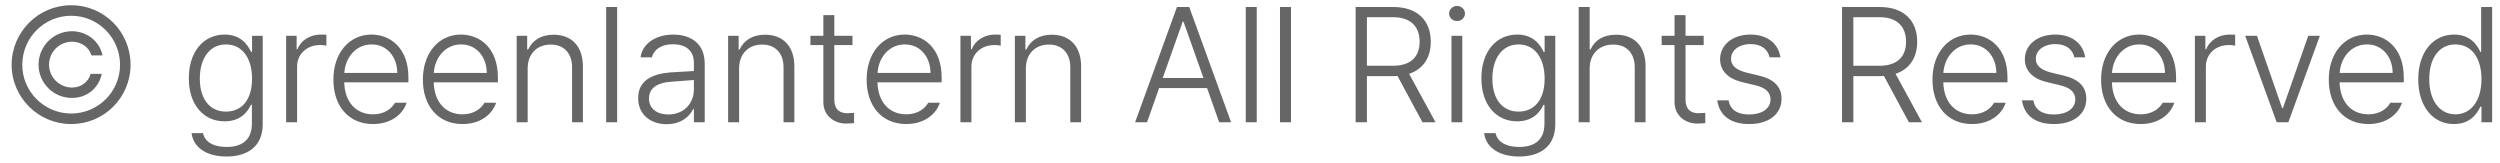 <svg width="184" height="12" viewBox="0 0 184 12" fill="none" xmlns="http://www.w3.org/2000/svg">
<path d="M2.836 4.758C2.842 6.117 3.938 7.213 5.297 7.207C6.416 7.213 7.283 6.457 7.488 5.438H6.668C6.51 6.029 5.982 6.439 5.297 6.445C4.365 6.439 3.615 5.689 3.609 4.758C3.615 3.826 4.365 3.07 5.297 3.07C5.982 3.07 6.568 3.486 6.727 4.078H7.547C7.342 3.059 6.416 2.303 5.297 2.297C3.938 2.303 2.842 3.398 2.836 4.758ZM0.855 4.758C0.85 7.172 2.83 9.135 5.238 9.129C7.664 9.135 9.615 7.172 9.609 4.758C9.604 2.338 7.664 0.381 5.238 0.387C2.83 0.381 0.867 2.338 0.855 4.758ZM1.641 4.758C1.646 2.771 3.258 1.16 5.238 1.16C7.219 1.16 8.824 2.766 8.836 4.758C8.842 6.744 7.225 8.355 5.238 8.355C3.252 8.355 1.629 6.732 1.641 4.758ZM16.676 11.52C18.211 11.52 19.33 10.781 19.336 9.164V2.637H18.551V3.82H18.48C18.223 3.275 17.713 2.549 16.535 2.543C14.965 2.549 13.893 3.82 13.898 5.766C13.893 7.723 15 8.93 16.523 8.93C17.678 8.93 18.217 8.262 18.469 7.711H18.539V9.117C18.533 10.277 17.836 10.816 16.676 10.816C15.762 10.816 15.088 10.482 14.941 9.797H14.098C14.244 10.916 15.275 11.52 16.676 11.52ZM14.707 5.789C14.701 4.377 15.375 3.27 16.629 3.27C17.859 3.27 18.551 4.318 18.551 5.789C18.551 7.295 17.842 8.209 16.629 8.215C15.387 8.209 14.701 7.219 14.707 5.789ZM21.059 9H21.867V4.91C21.861 3.99 22.576 3.311 23.555 3.316C23.76 3.311 23.959 3.346 24.023 3.363V2.555C23.924 2.549 23.742 2.543 23.613 2.543C22.828 2.543 22.143 2.971 21.891 3.621H21.832V2.637H21.059V9ZM27.457 9.129C28.74 9.135 29.643 8.438 29.93 7.559H29.074C28.846 7.963 28.33 8.414 27.457 8.414C26.191 8.414 25.371 7.5 25.336 6.059H30.059V5.684C30.053 3.521 28.723 2.549 27.34 2.543C25.682 2.549 24.533 3.926 24.539 5.859C24.533 7.793 25.658 9.135 27.457 9.129ZM25.342 5.367C25.412 4.225 26.203 3.264 27.352 3.27C28.465 3.264 29.238 4.178 29.238 5.367H25.342ZM34.043 9.129C35.326 9.135 36.228 8.438 36.516 7.559H35.66C35.432 7.963 34.916 8.414 34.043 8.414C32.777 8.414 31.957 7.5 31.922 6.059H36.645V5.684C36.639 3.521 35.309 2.549 33.926 2.543C32.268 2.549 31.119 3.926 31.125 5.859C31.119 7.793 32.244 9.135 34.043 9.129ZM31.928 5.367C31.998 4.225 32.789 3.264 33.938 3.27C35.051 3.264 35.824 4.178 35.824 5.367H31.928ZM38.836 5.051C38.83 3.949 39.545 3.275 40.535 3.281C41.496 3.275 42.105 3.92 42.105 4.945V9H42.902V4.887C42.902 3.369 42.035 2.555 40.746 2.555C39.809 2.555 39.176 2.982 38.871 3.645H38.801V2.637H38.027V9H38.836V5.051ZM45.422 0.516H44.613V9H45.422V0.516ZM46.969 7.219C46.963 8.443 47.906 9.146 49.066 9.141C50.133 9.146 50.766 8.561 51.023 8.016H51.07V9H51.867V4.699C51.867 2.953 50.52 2.549 49.57 2.543C48.246 2.549 47.279 3.211 47.145 4.219H47.977C48.129 3.639 48.691 3.252 49.523 3.258C50.525 3.252 51.076 3.773 51.07 4.629V5.227C50.766 5.238 49.74 5.309 49.312 5.332C48.012 5.438 46.963 5.924 46.969 7.219ZM47.766 7.254C47.766 6.521 48.305 6.088 49.43 6.012C49.746 5.994 50.754 5.918 51.07 5.889V6.574C51.076 7.588 50.35 8.426 49.184 8.426C48.369 8.426 47.766 8.004 47.766 7.254ZM54.398 5.051C54.393 3.949 55.107 3.275 56.098 3.281C57.059 3.275 57.668 3.92 57.668 4.945V9H58.465V4.887C58.465 3.369 57.598 2.555 56.309 2.555C55.371 2.555 54.738 2.982 54.434 3.645H54.363V2.637H53.59V9H54.398V5.051ZM62.742 2.637H61.406V1.113H60.598V2.637H59.648V3.316H60.598V7.5C60.598 8.555 61.435 9.094 62.262 9.094C62.531 9.094 62.73 9.07 62.859 9.059V8.309L62.332 8.332C61.852 8.326 61.4 8.104 61.406 7.301V3.316H62.742V2.637ZM66.703 9.129C67.986 9.135 68.889 8.438 69.176 7.559H68.32C68.092 7.963 67.576 8.414 66.703 8.414C65.438 8.414 64.617 7.5 64.582 6.059H69.305V5.684C69.299 3.521 67.969 2.549 66.586 2.543C64.928 2.549 63.779 3.926 63.785 5.859C63.779 7.793 64.904 9.135 66.703 9.129ZM64.588 5.367C64.658 4.225 65.449 3.264 66.598 3.27C67.711 3.264 68.484 4.178 68.484 5.367H64.588ZM70.688 9H71.496V4.91C71.49 3.99 72.205 3.311 73.184 3.316C73.389 3.311 73.588 3.346 73.652 3.363V2.555C73.553 2.549 73.371 2.543 73.242 2.543C72.457 2.543 71.772 2.971 71.519 3.621H71.461V2.637H70.688V9ZM75.504 5.051C75.498 3.949 76.213 3.275 77.203 3.281C78.164 3.275 78.773 3.92 78.773 4.945V9H79.57V4.887C79.57 3.369 78.703 2.555 77.414 2.555C76.477 2.555 75.844 2.982 75.539 3.645H75.469V2.637H74.695V9H75.504V5.051ZM84.422 9L85.312 6.48H88.84L89.731 9H90.609L87.527 0.516H86.625L83.543 9H84.422ZM85.576 5.742L87.047 1.594H87.106L88.576 5.742H85.576ZM92.496 0.516H91.688V9H92.496V0.516ZM95.016 0.516H94.207V9H95.016V0.516ZM99.773 9H100.605V5.602H102.562C102.662 5.602 102.762 5.596 102.855 5.59L104.695 9H105.656L103.711 5.432C104.771 5.08 105.311 4.207 105.305 3.07C105.311 1.576 104.379 0.516 102.551 0.516H99.773V9ZM100.605 4.84V1.266H102.516C103.852 1.26 104.484 1.98 104.484 3.07C104.484 4.16 103.852 4.84 102.527 4.84H100.605ZM106.828 9H107.625V2.637H106.828V9ZM106.652 0.996C106.652 1.307 106.916 1.553 107.238 1.547C107.555 1.553 107.818 1.307 107.824 0.996C107.818 0.686 107.555 0.439 107.238 0.434C106.916 0.439 106.652 0.686 106.652 0.996ZM111.809 11.52C113.344 11.52 114.463 10.781 114.469 9.164V2.637H113.684V3.82H113.613C113.355 3.275 112.846 2.549 111.668 2.543C110.098 2.549 109.025 3.82 109.031 5.766C109.025 7.723 110.133 8.93 111.656 8.93C112.811 8.93 113.35 8.262 113.602 7.711H113.672V9.117C113.666 10.277 112.969 10.816 111.809 10.816C110.895 10.816 110.221 10.482 110.074 9.797H109.23C109.377 10.916 110.408 11.52 111.809 11.52ZM109.84 5.789C109.834 4.377 110.508 3.27 111.762 3.27C112.992 3.27 113.684 4.318 113.684 5.789C113.684 7.295 112.975 8.209 111.762 8.215C110.52 8.209 109.834 7.219 109.84 5.789ZM117 5.051C116.994 3.949 117.727 3.275 118.734 3.281C119.701 3.275 120.316 3.908 120.316 4.945V9H121.113V4.887C121.119 3.357 120.24 2.555 118.945 2.555C117.979 2.555 117.363 2.977 117.059 3.645H117V0.516H116.191V9H117V5.051ZM125.391 2.637H124.055V1.113H123.246V2.637H122.297V3.316H123.246V7.5C123.246 8.555 124.084 9.094 124.91 9.094C125.18 9.094 125.379 9.07 125.508 9.059V8.309L124.98 8.332C124.5 8.326 124.049 8.104 124.055 7.301V3.316H125.391V2.637ZM130.242 4.219H131.039C130.893 3.229 130.096 2.549 128.848 2.543C127.512 2.543 126.604 3.305 126.598 4.359C126.604 5.203 127.166 5.795 128.238 6.047L129.211 6.281C129.961 6.457 130.307 6.809 130.312 7.312C130.307 7.992 129.686 8.426 128.73 8.426C127.863 8.426 127.348 8.074 127.219 7.383H126.387C126.551 8.508 127.383 9.135 128.742 9.129C130.242 9.135 131.127 8.35 131.121 7.266C131.127 6.41 130.588 5.842 129.516 5.578L128.543 5.344C127.77 5.15 127.4 4.811 127.406 4.324C127.4 3.709 127.998 3.24 128.848 3.246C129.633 3.246 130.102 3.621 130.242 4.219ZM135.574 9H136.406V5.602H138.363C138.463 5.602 138.562 5.596 138.656 5.59L140.496 9H141.457L139.512 5.432C140.572 5.08 141.111 4.207 141.105 3.07C141.111 1.576 140.18 0.516 138.352 0.516H135.574V9ZM136.406 4.84V1.266H138.316C139.652 1.26 140.285 1.98 140.285 3.07C140.285 4.16 139.652 4.84 138.328 4.84H136.406ZM145.148 9.129C146.432 9.135 147.334 8.438 147.621 7.559H146.766C146.537 7.963 146.021 8.414 145.148 8.414C143.883 8.414 143.062 7.5 143.027 6.059H147.75V5.684C147.744 3.521 146.414 2.549 145.031 2.543C143.373 2.549 142.225 3.926 142.23 5.859C142.225 7.793 143.35 9.135 145.148 9.129ZM143.033 5.367C143.104 4.225 143.895 3.264 145.043 3.27C146.156 3.264 146.93 4.178 146.93 5.367H143.033ZM152.672 4.219H153.469C153.322 3.229 152.525 2.549 151.277 2.543C149.941 2.543 149.033 3.305 149.027 4.359C149.033 5.203 149.596 5.795 150.668 6.047L151.641 6.281C152.391 6.457 152.736 6.809 152.742 7.312C152.736 7.992 152.115 8.426 151.16 8.426C150.293 8.426 149.777 8.074 149.648 7.383H148.816C148.98 8.508 149.812 9.135 151.172 9.129C152.672 9.135 153.557 8.35 153.551 7.266C153.557 6.41 153.018 5.842 151.945 5.578L150.973 5.344C150.199 5.15 149.83 4.811 149.836 4.324C149.83 3.709 150.428 3.24 151.277 3.246C152.062 3.246 152.531 3.621 152.672 4.219ZM157.559 9.129C158.842 9.135 159.744 8.438 160.031 7.559H159.176C158.947 7.963 158.432 8.414 157.559 8.414C156.293 8.414 155.473 7.5 155.438 6.059H160.16V5.684C160.154 3.521 158.824 2.549 157.441 2.543C155.783 2.549 154.635 3.926 154.641 5.859C154.635 7.793 155.76 9.135 157.559 9.129ZM155.443 5.367C155.514 4.225 156.305 3.264 157.453 3.27C158.566 3.264 159.34 4.178 159.34 5.367H155.443ZM161.543 9H162.352V4.91C162.346 3.99 163.061 3.311 164.039 3.316C164.244 3.311 164.443 3.346 164.508 3.363V2.555C164.408 2.549 164.227 2.543 164.098 2.543C163.312 2.543 162.627 2.971 162.375 3.621H162.316V2.637H161.543V9ZM170.742 2.637H169.887L168.023 7.957H167.965L166.113 2.637H165.246L167.566 9H168.422L170.742 2.637ZM174.316 9.129C175.6 9.135 176.502 8.438 176.789 7.559H175.934C175.705 7.963 175.189 8.414 174.316 8.414C173.051 8.414 172.23 7.5 172.195 6.059H176.918V5.684C176.912 3.521 175.582 2.549 174.199 2.543C172.541 2.549 171.393 3.926 171.398 5.859C171.393 7.793 172.518 9.135 174.316 9.129ZM172.201 5.367C172.271 4.225 173.062 3.264 174.211 3.27C175.324 3.264 176.098 4.178 176.098 5.367H172.201ZM180.609 9.129C181.775 9.135 182.297 8.402 182.555 7.852H182.637V9H183.422V0.516H182.613V3.82H182.555C182.303 3.275 181.799 2.549 180.621 2.543C179.057 2.549 177.979 3.861 177.984 5.836C177.979 7.816 179.051 9.135 180.609 9.129ZM178.793 5.824C178.787 4.377 179.461 3.27 180.715 3.27C181.945 3.27 182.637 4.318 182.637 5.824C182.637 7.33 181.934 8.408 180.715 8.414C179.473 8.408 178.787 7.277 178.793 5.824Z" fill="#666666"/>
</svg>
